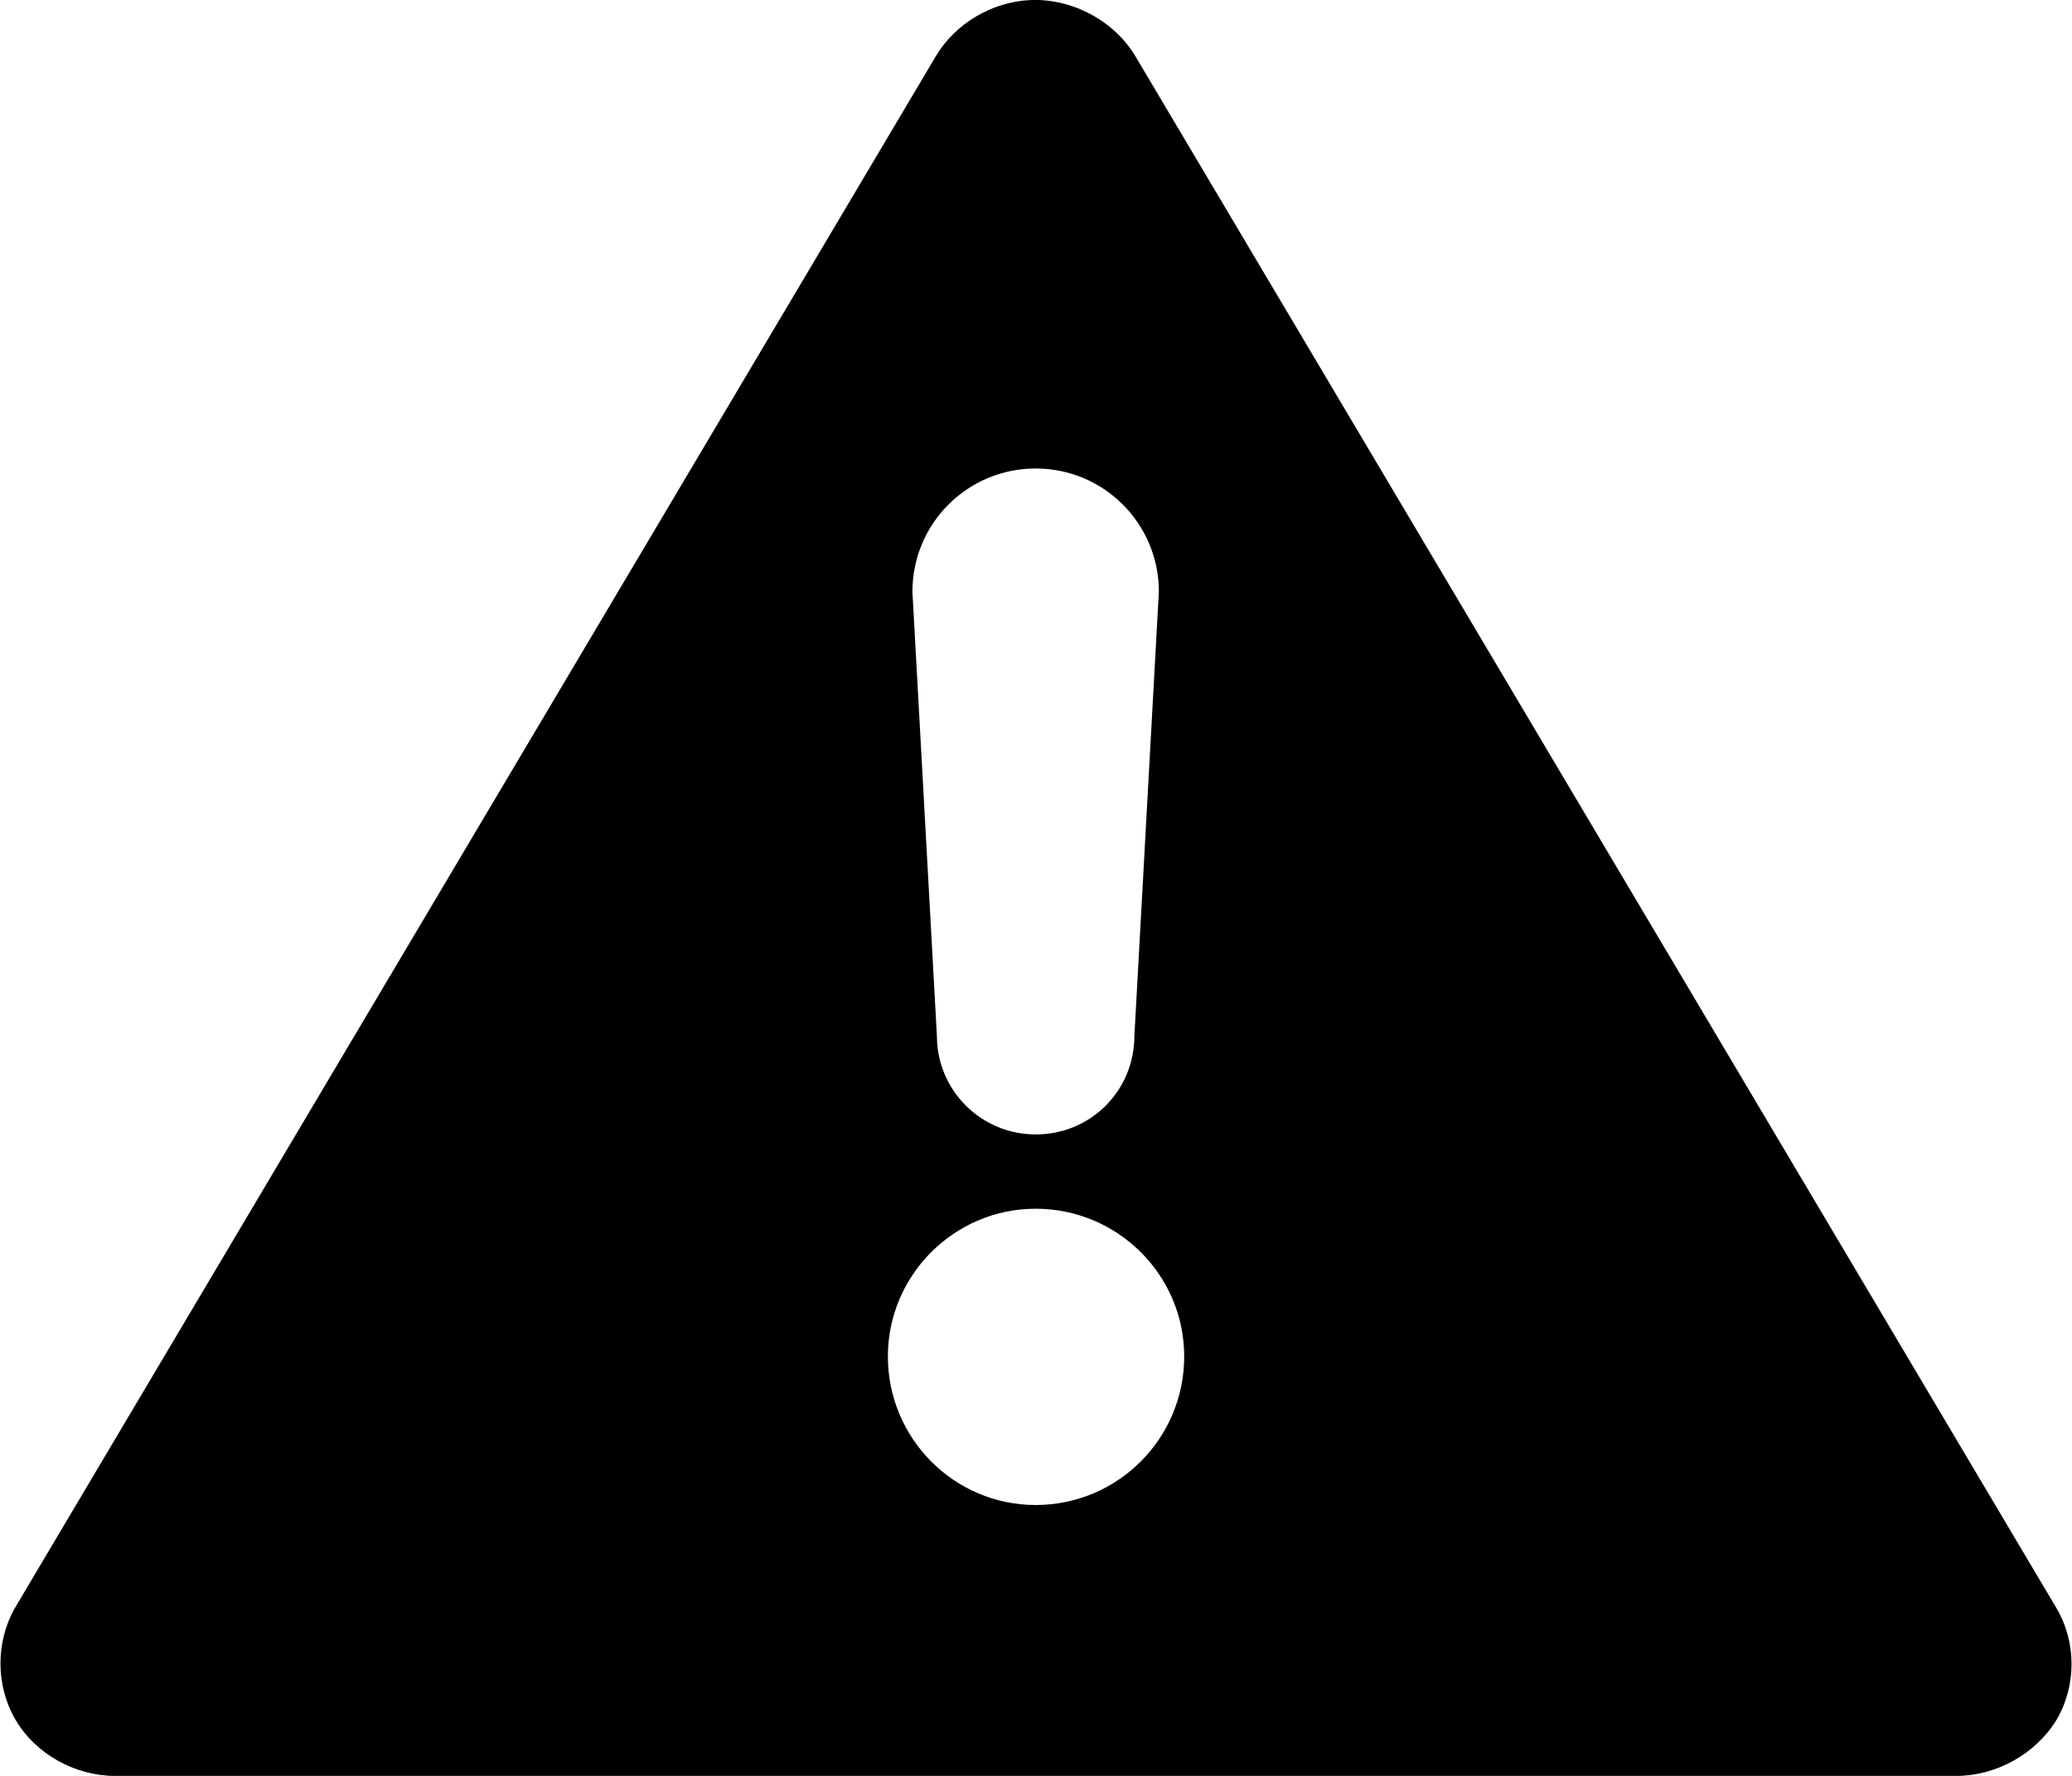 <svg width="84" height="72" viewBox="0 0 84 72" xmlns="http://www.w3.org/2000/svg"><path d="M41.772.002c-1.56.07-3.047.957-3.827 2.268L.6 65.2c-.78 1.38-.78 3.152.034 4.534.815 1.382 2.41 2.268 4.04 2.268h74.622c1.63 0 3.224-.886 4.074-2.268.815-1.382.815-3.153 0-4.535L46.024 2.27c-.85-1.418-2.55-2.34-4.252-2.268zm.213 18.992c2.763 0 4.996 2.232 4.996 4.996l-.992 18c0 2.232-1.77 4.004-4.003 4.004-2.197 0-4.004-1.772-4.004-4.004l-.992-18c0-2.764 2.233-4.996 4.997-4.996zm0 30.012c3.33 0 6.023 2.693 6.023 5.988 0 3.33-2.693 6.024-6.023 6.024-3.296 0-5.99-2.693-5.99-6.024 0-3.295 2.694-5.988 5.99-5.988z" fill-rule="nonzero" fill="#000"/></svg>
